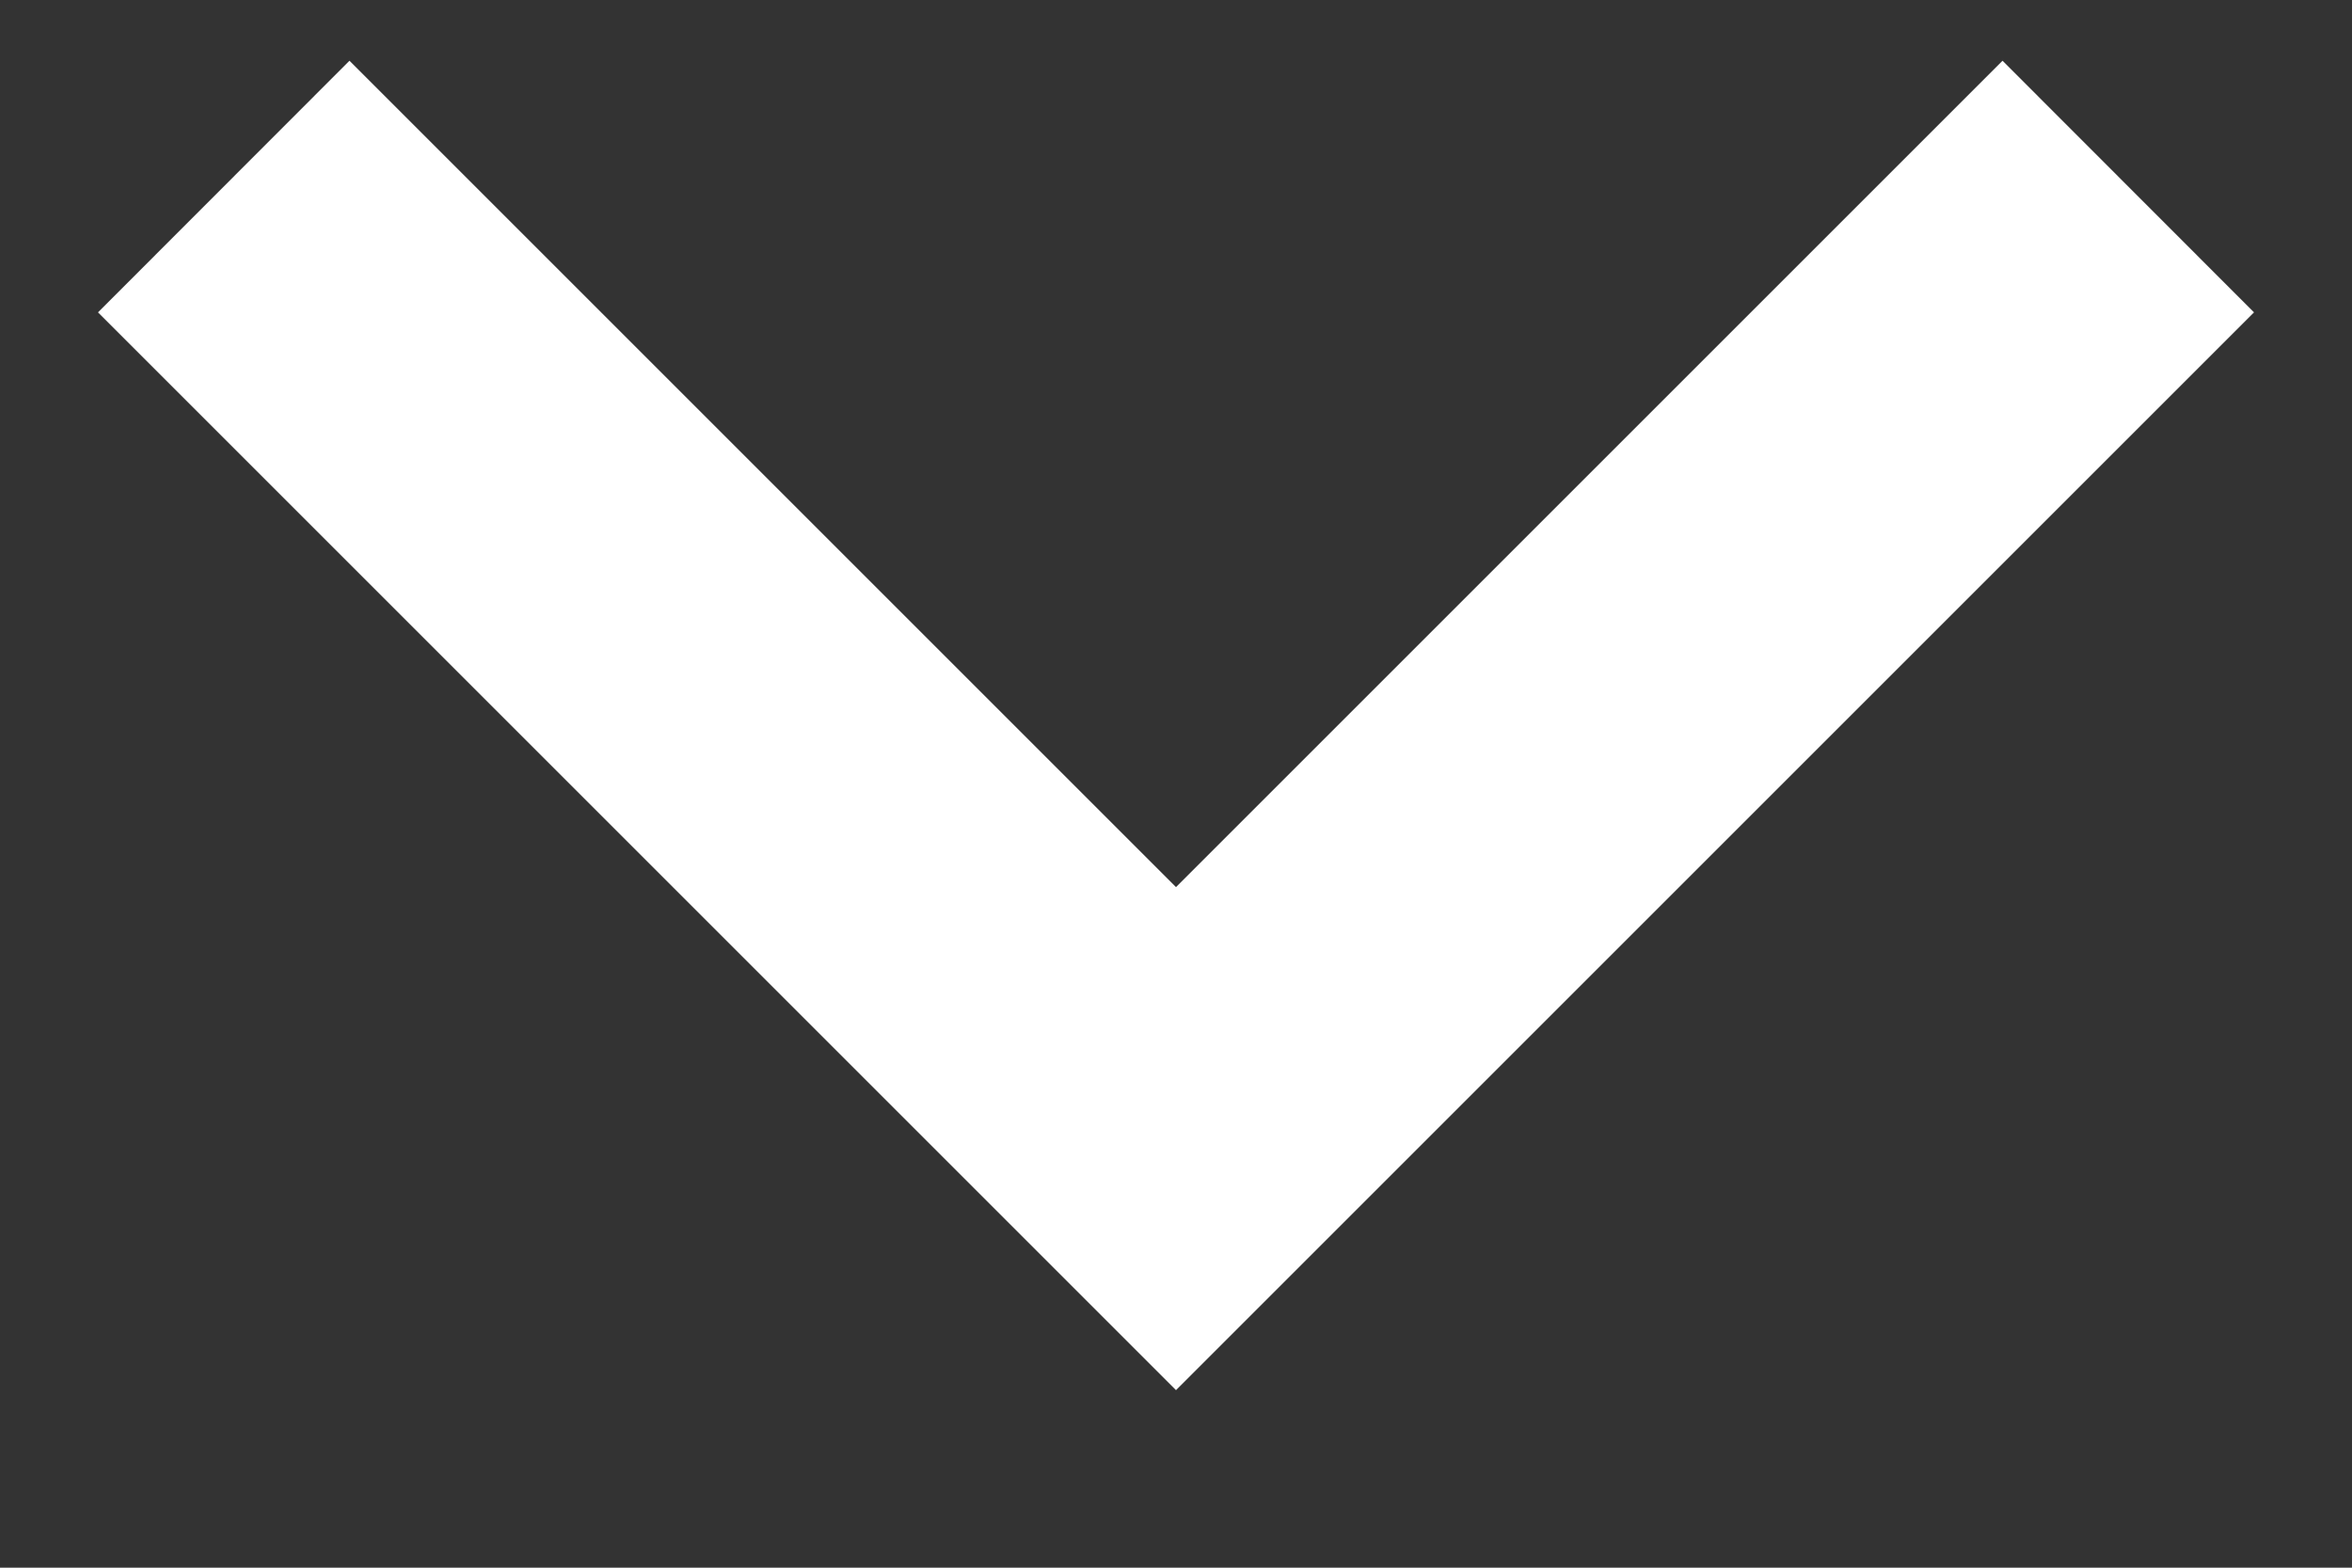 <svg width="12" height="8" viewBox="0 0 12 8" fill="none" xmlns="http://www.w3.org/2000/svg">
<rect x="0" y="0" width="12" height="8" fill="#333333" stroke="none"/>
<path d="M6 7.094L0.5 1.594L1.783 0.31L6 4.527L10.217 0.31L11.5 1.594L6 7.094Z" fill="white"/>
</svg>
